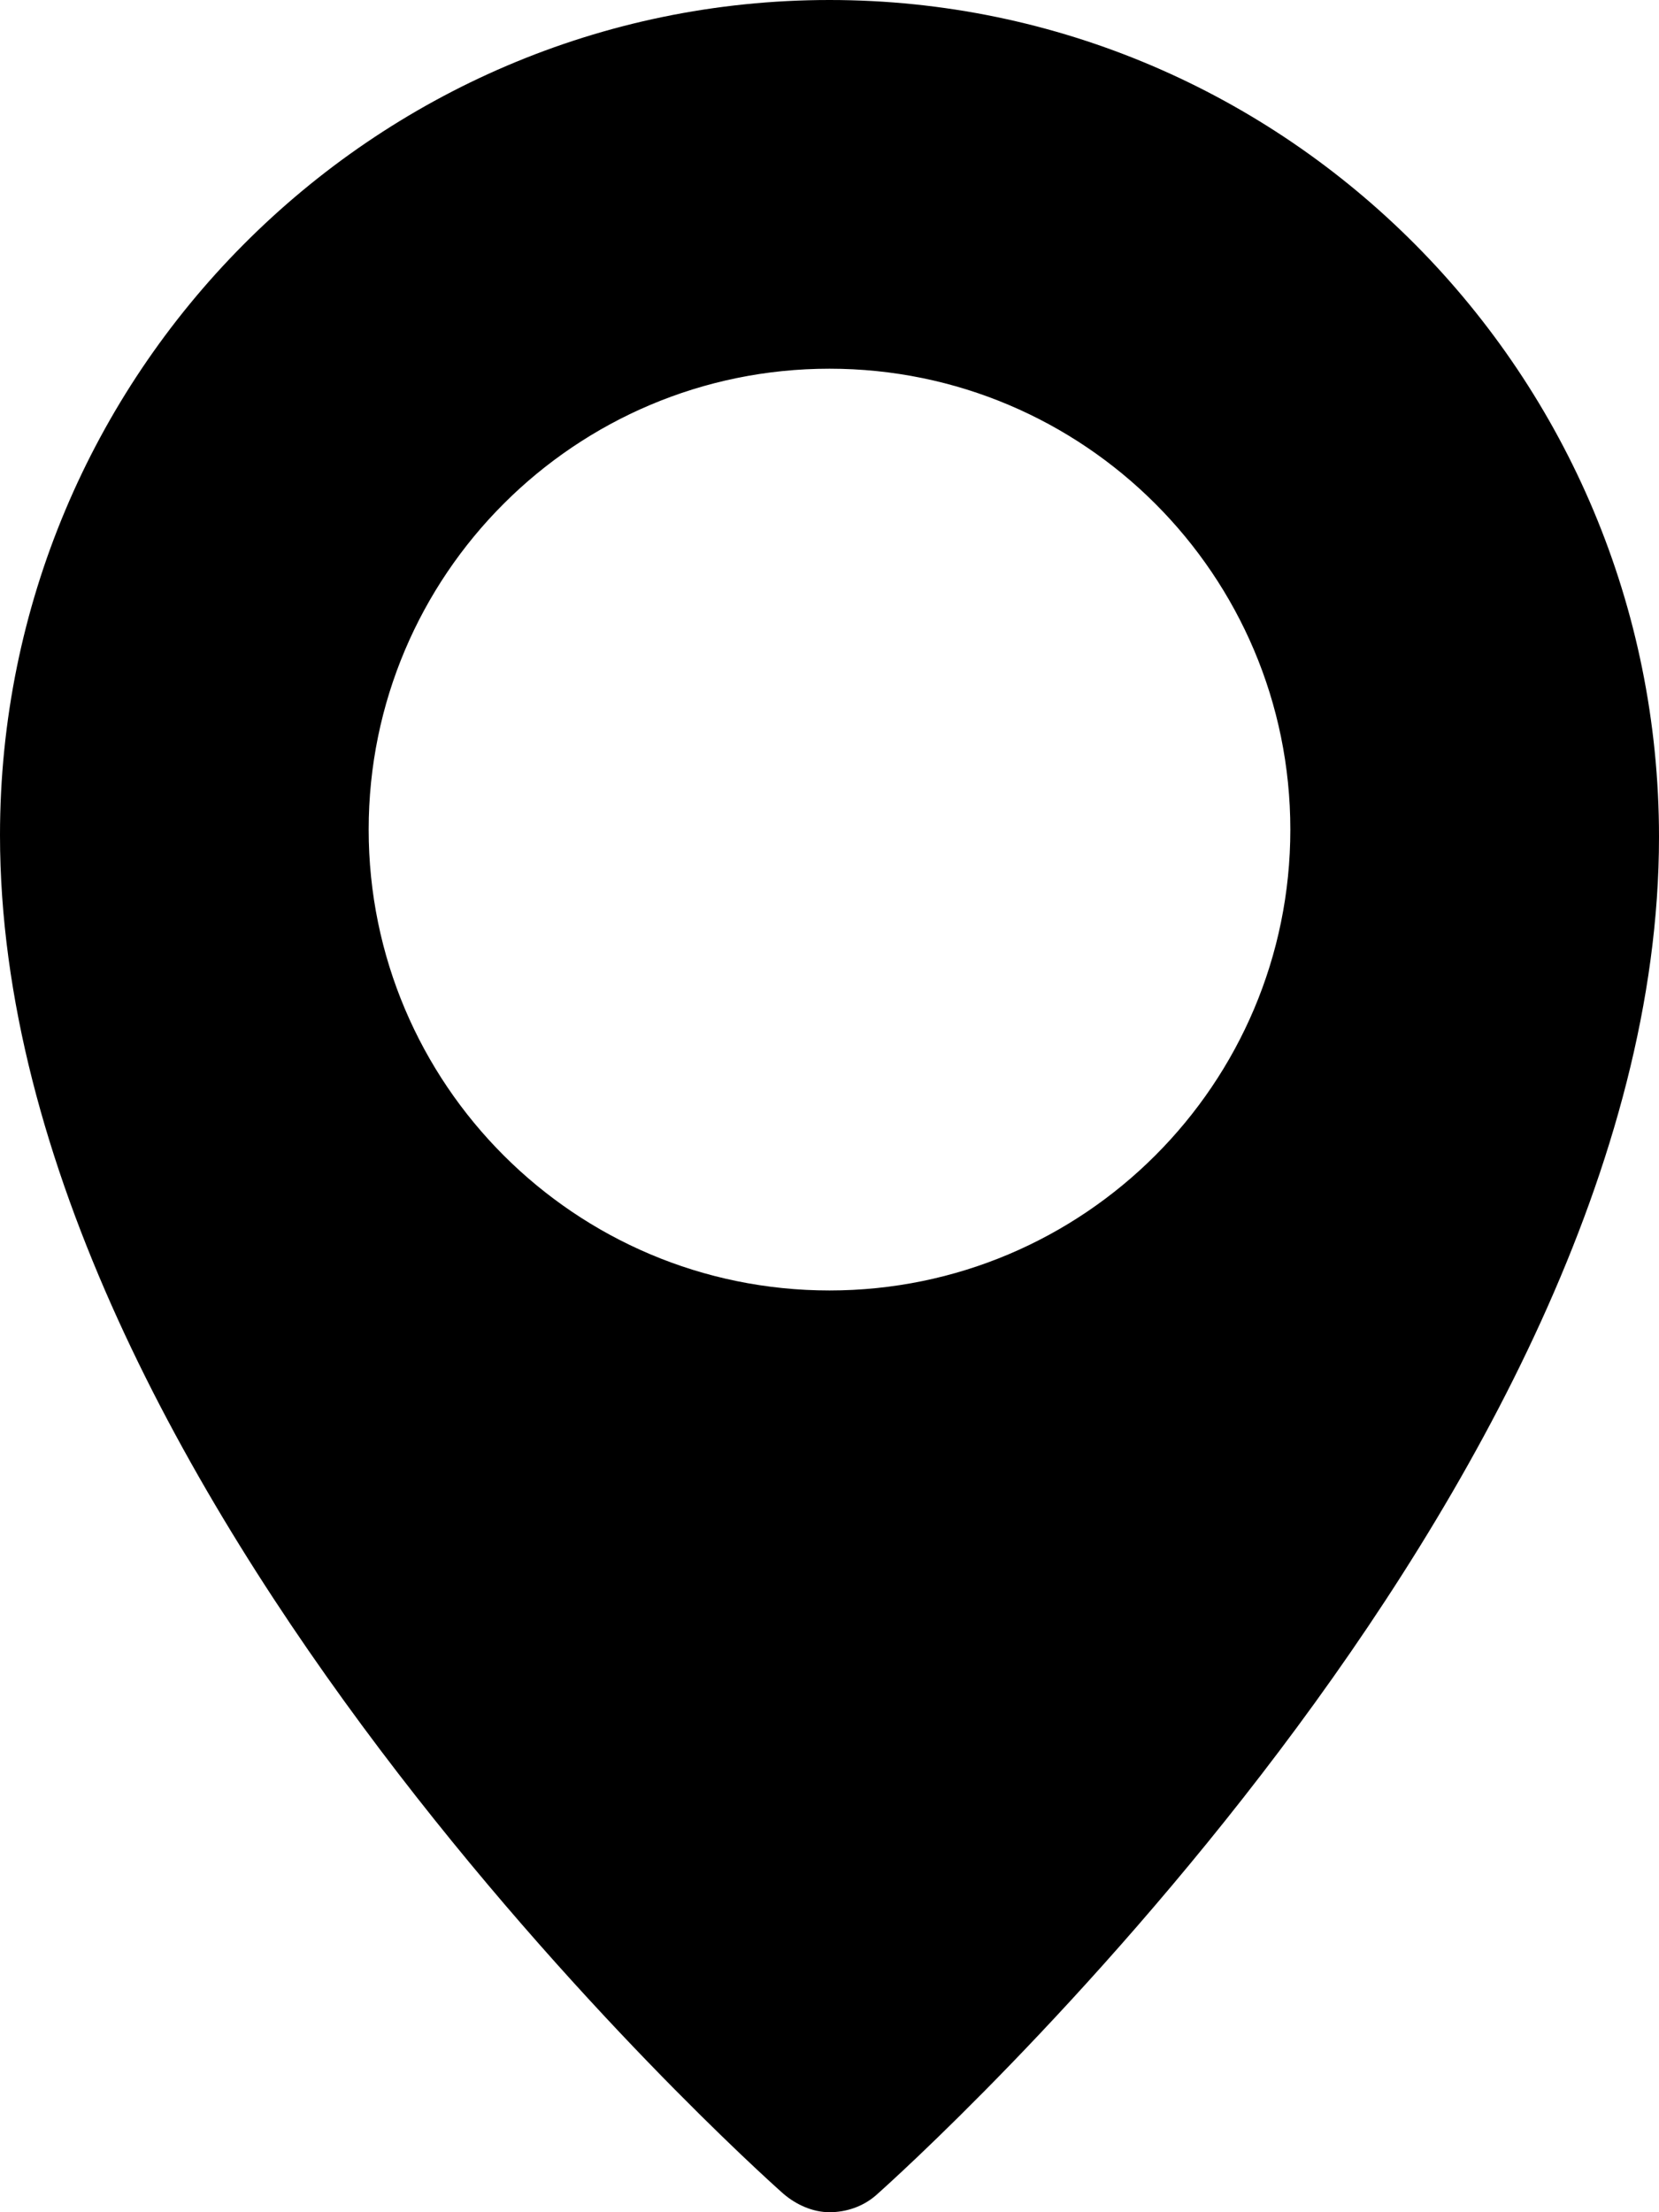 <?xml version="1.0" encoding="UTF-8"?><svg id="b" xmlns="http://www.w3.org/2000/svg" viewBox="0 0 9 12"><defs><style>.d{fill:#000;stroke-width:0px;}</style></defs><g id="c"><path class="d" d="M4.5,0C2.02,0,0,2.03,0,4.53c0,3.55,4.08,7.22,4.25,7.37.07.06.16.1.25.1s.18-.03.25-.09c.17-.15,4.25-3.82,4.25-7.37C9,2.03,6.98,0,4.5,0ZM4.5,7c-1.38,0-2.5-1.12-2.5-2.5s1.12-2.5,2.5-2.5,2.5,1.12,2.5,2.5-1.12,2.5-2.5,2.5Z"/></g></svg>